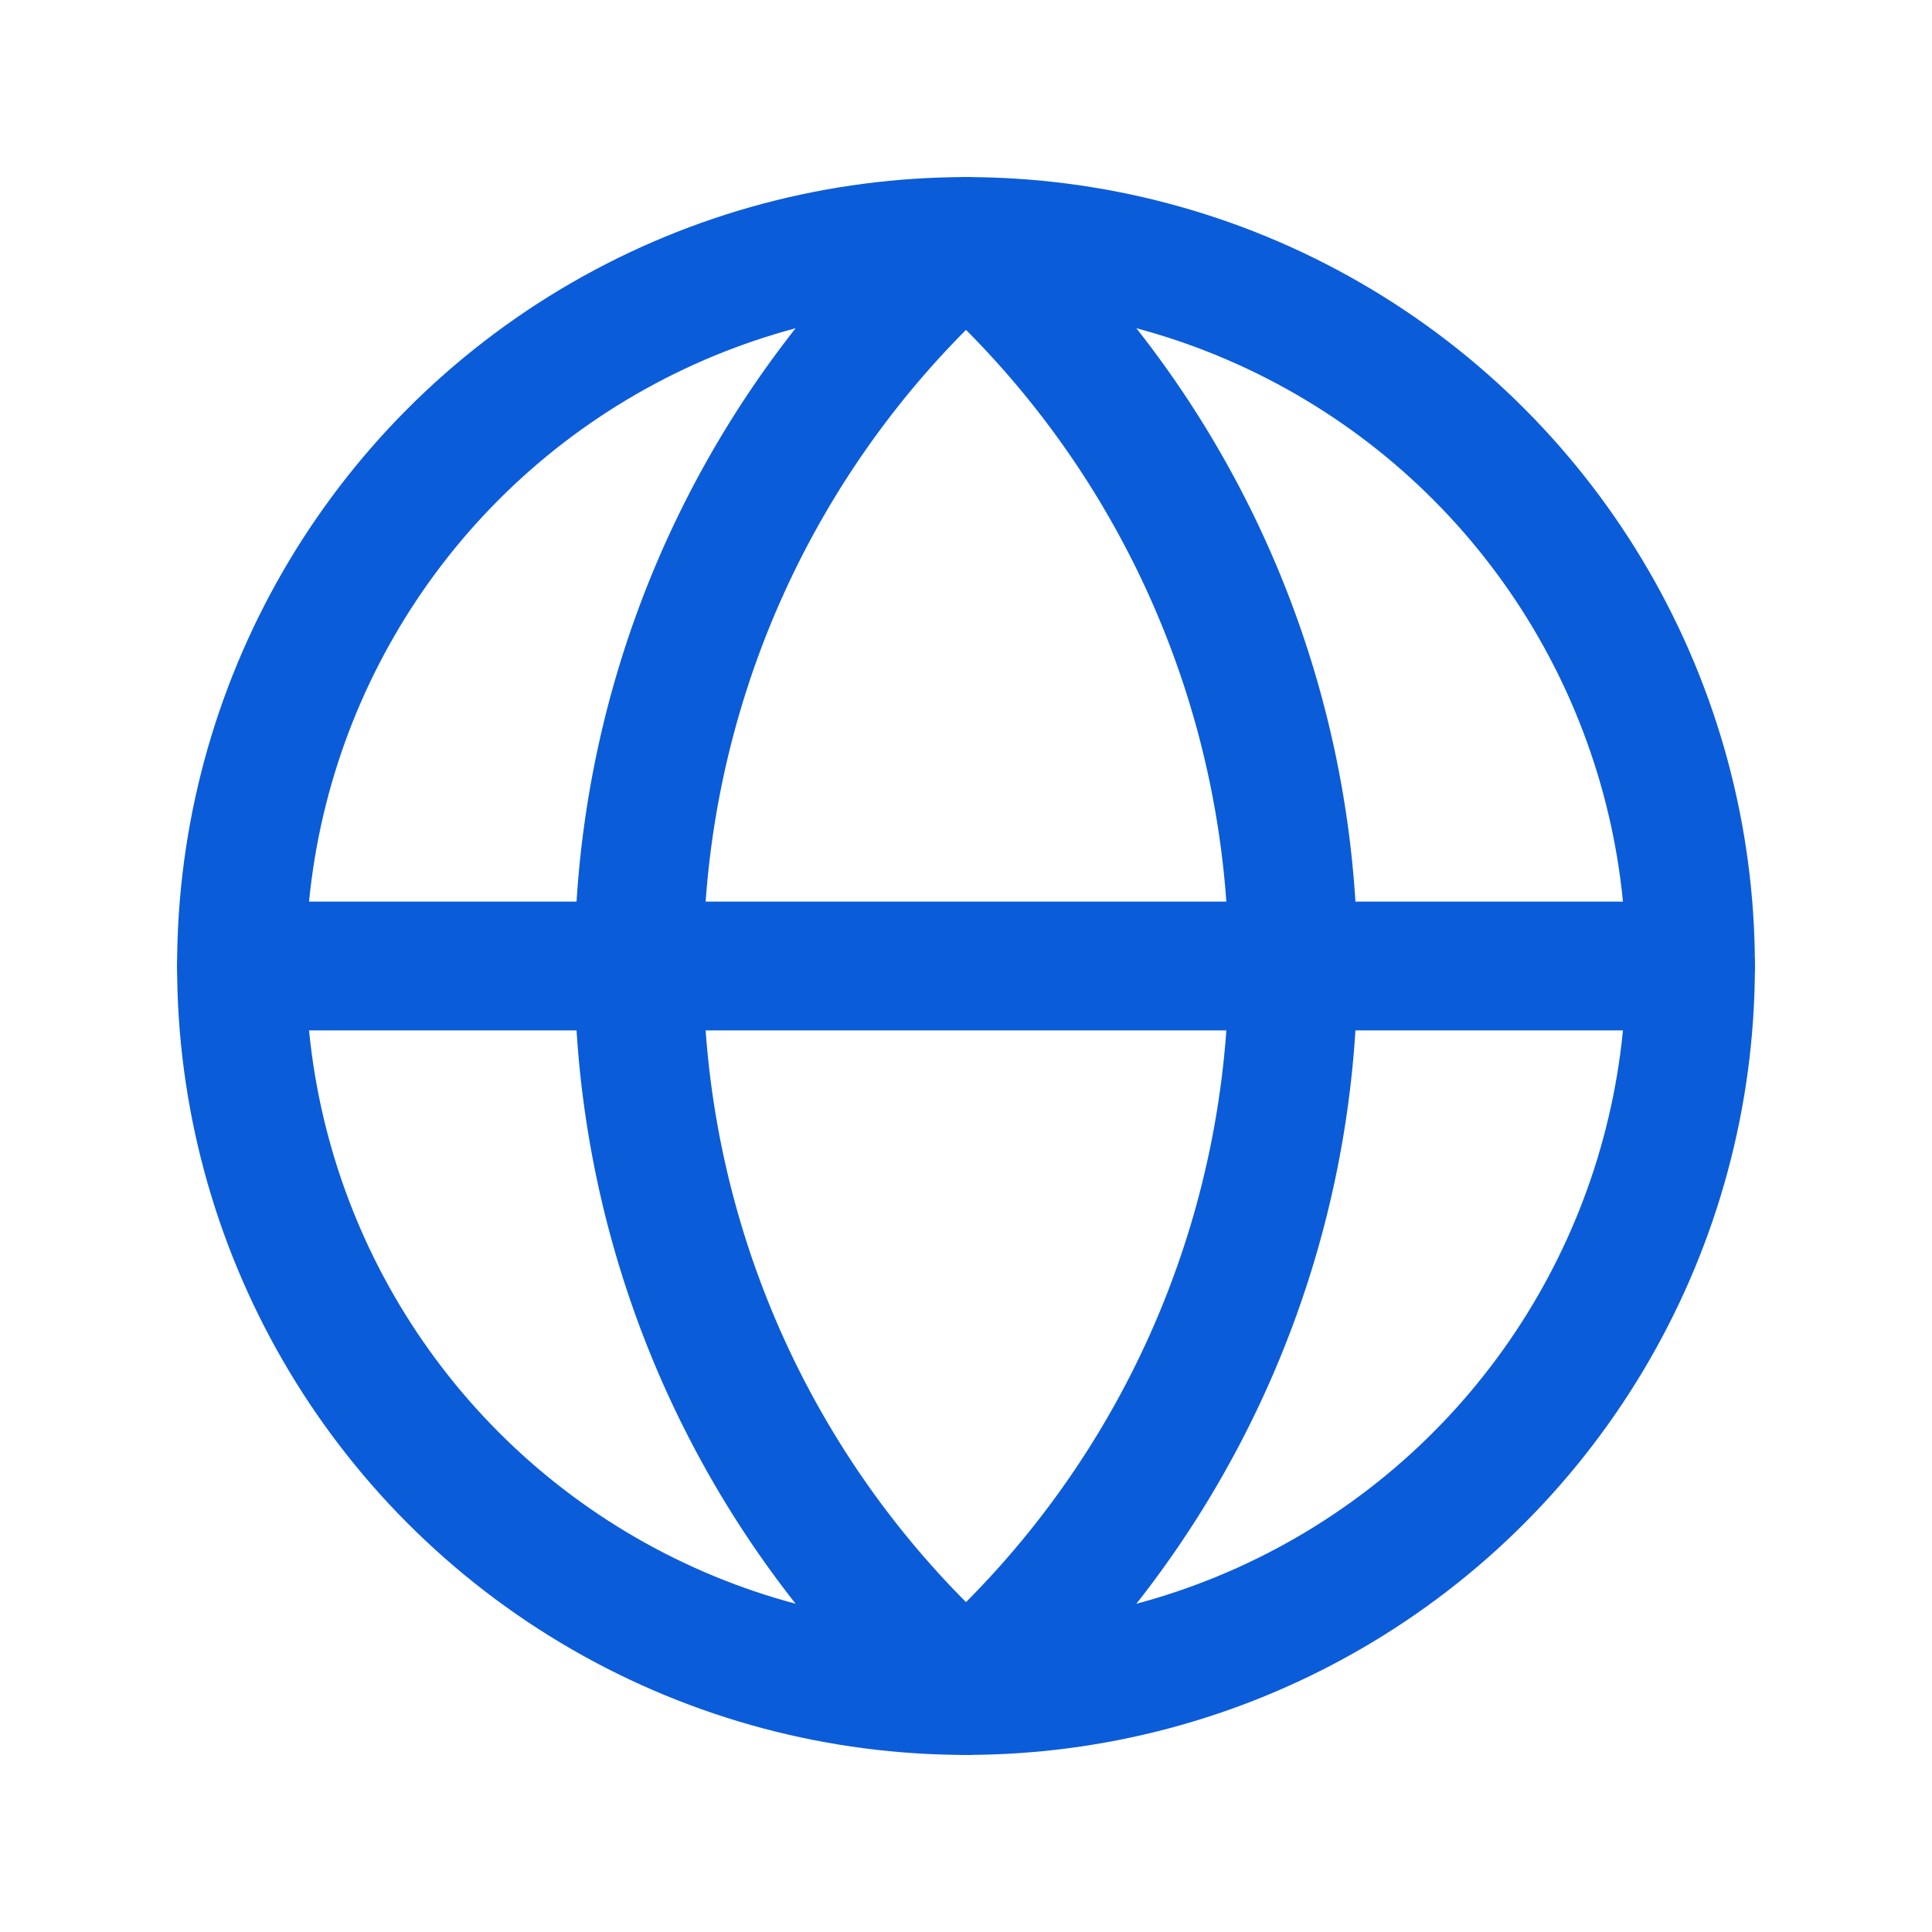 <svg xmlns="http://www.w3.org/2000/svg" width="28" height="28" fill="none" viewBox="0 0 24 24">
  <circle cx="12" cy="12" r="9" stroke="#0b5cd9" stroke-width="1.6"/>
  <path d="M3 12h18M12 3a12 12 0 0 1 0 18M12 3a12 12 0 0 0 0 18" stroke="#0b5cd9" stroke-width="1.6" stroke-linecap="round"/>
</svg>
